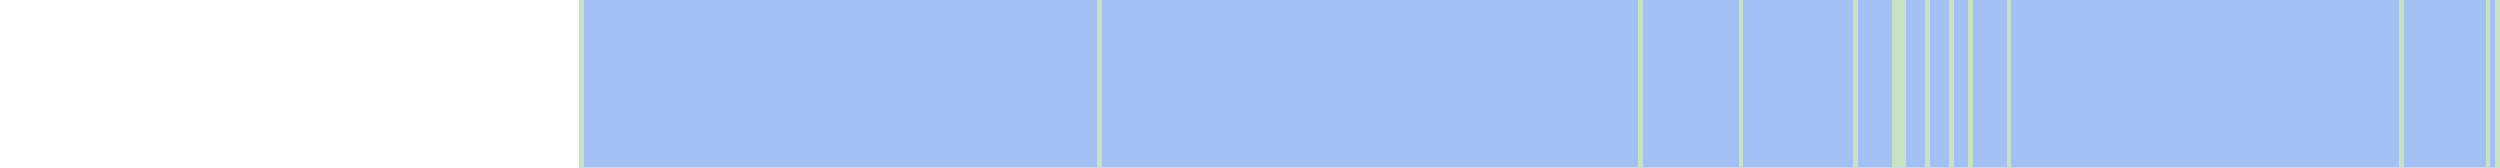 <svg viewBox="0 0 522 35" shape-rendering="crispEdges" xmlns="http://www.w3.org/2000/svg">
  <rect y="0" x="121" width="401" height="35" fill="#a3bff4" />
  <rect y="0" x="121" width="1" height="35" fill="#c8e3c2" />
  <rect y="0" x="229" width="1" height="35" fill="#c8e3c2" />
  <rect y="0" x="342" width="1" height="35" fill="#c8e3c2" />
  <rect y="0" x="363" width="1" height="35" fill="#c8e3c2" />
  <rect y="0" x="387" width="1" height="35" fill="#c8e3c2" />
  <rect y="0" x="395" width="1" height="35" fill="#c8e3c2" />
  <rect y="0" x="396" width="1" height="35" fill="#c8e3c2" />
  <rect y="0" x="397" width="1" height="35" fill="#c8e3c2" />
  <rect y="0" x="402" width="1" height="35" fill="#c8e3c2" />
  <rect y="0" x="407" width="1" height="35" fill="#c8e3c2" />
  <rect y="0" x="411" width="1" height="35" fill="#c8e3c2" />
  <rect y="0" x="419" width="1" height="35" fill="#c8e3c2" />
  <rect y="0" x="501" width="1" height="35" fill="#c8e3c2" />
  <rect y="0" x="519" width="1" height="35" fill="#c8e3c2" />
  <rect y="0" x="521" width="1" height="35" fill="#c8e3c2" />
</svg>

